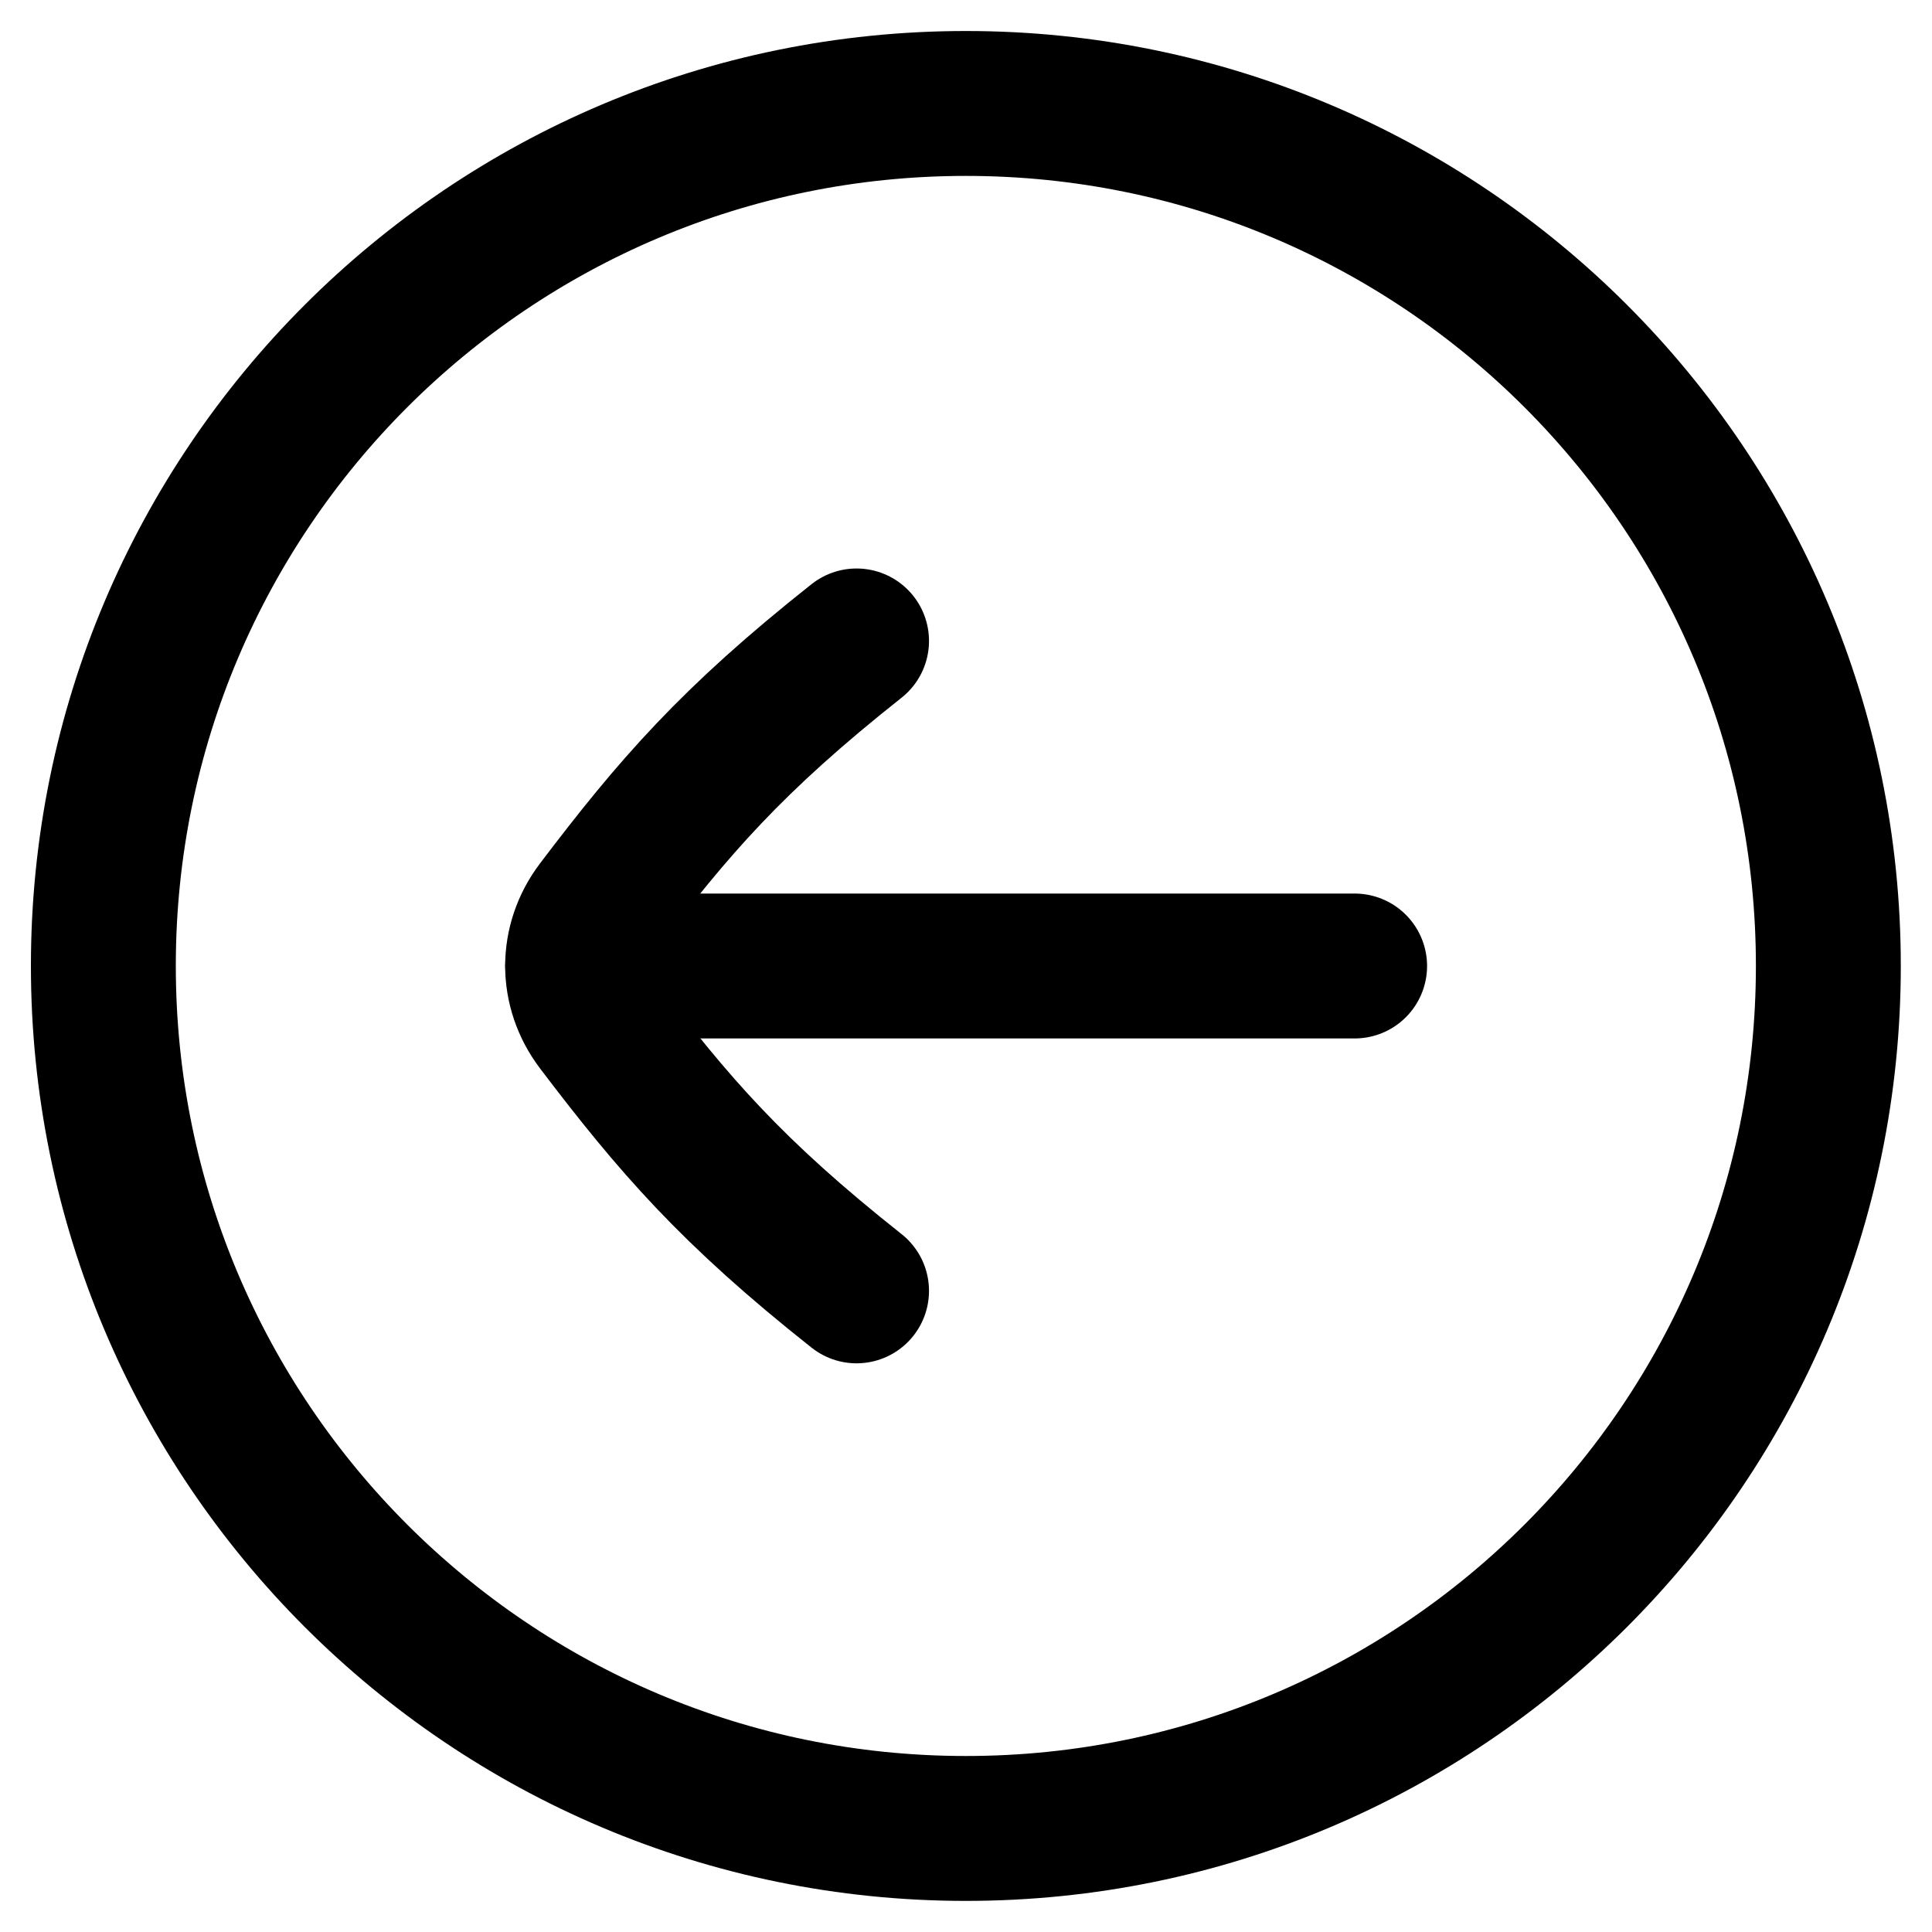 <svg width="22" height="22" viewBox="0 0 20 20" fill="none" xmlns="http://www.w3.org/2000/svg">
    <path d="M18.927 9.999C18.927 5.068 14.93 1.071 9.999 1.071C5.068 1.071 1.07 5.068 1.07 9.999C1.07 14.93 5.068 18.928 9.999 18.928C14.93 18.928 18.927 14.93 18.927 9.999Z"
          stroke="currentColor" stroke-width="1.5" stroke-linecap="round" stroke-linejoin="round"/>
    <path d="M14.023 10L5.98 10" stroke="currentColor" stroke-width="1.5" stroke-linecap="round"
          stroke-linejoin="round"/>
    <path d="M8.867 6.635C7.576 7.657 6.975 8.353 6.188 9.391C5.91 9.758 5.91 10.24 6.188 10.607C6.975 11.644 7.576 12.341 8.867 13.363"
          stroke="currentColor" stroke-width="1.5" stroke-linecap="round" stroke-linejoin="round"/>
</svg>
